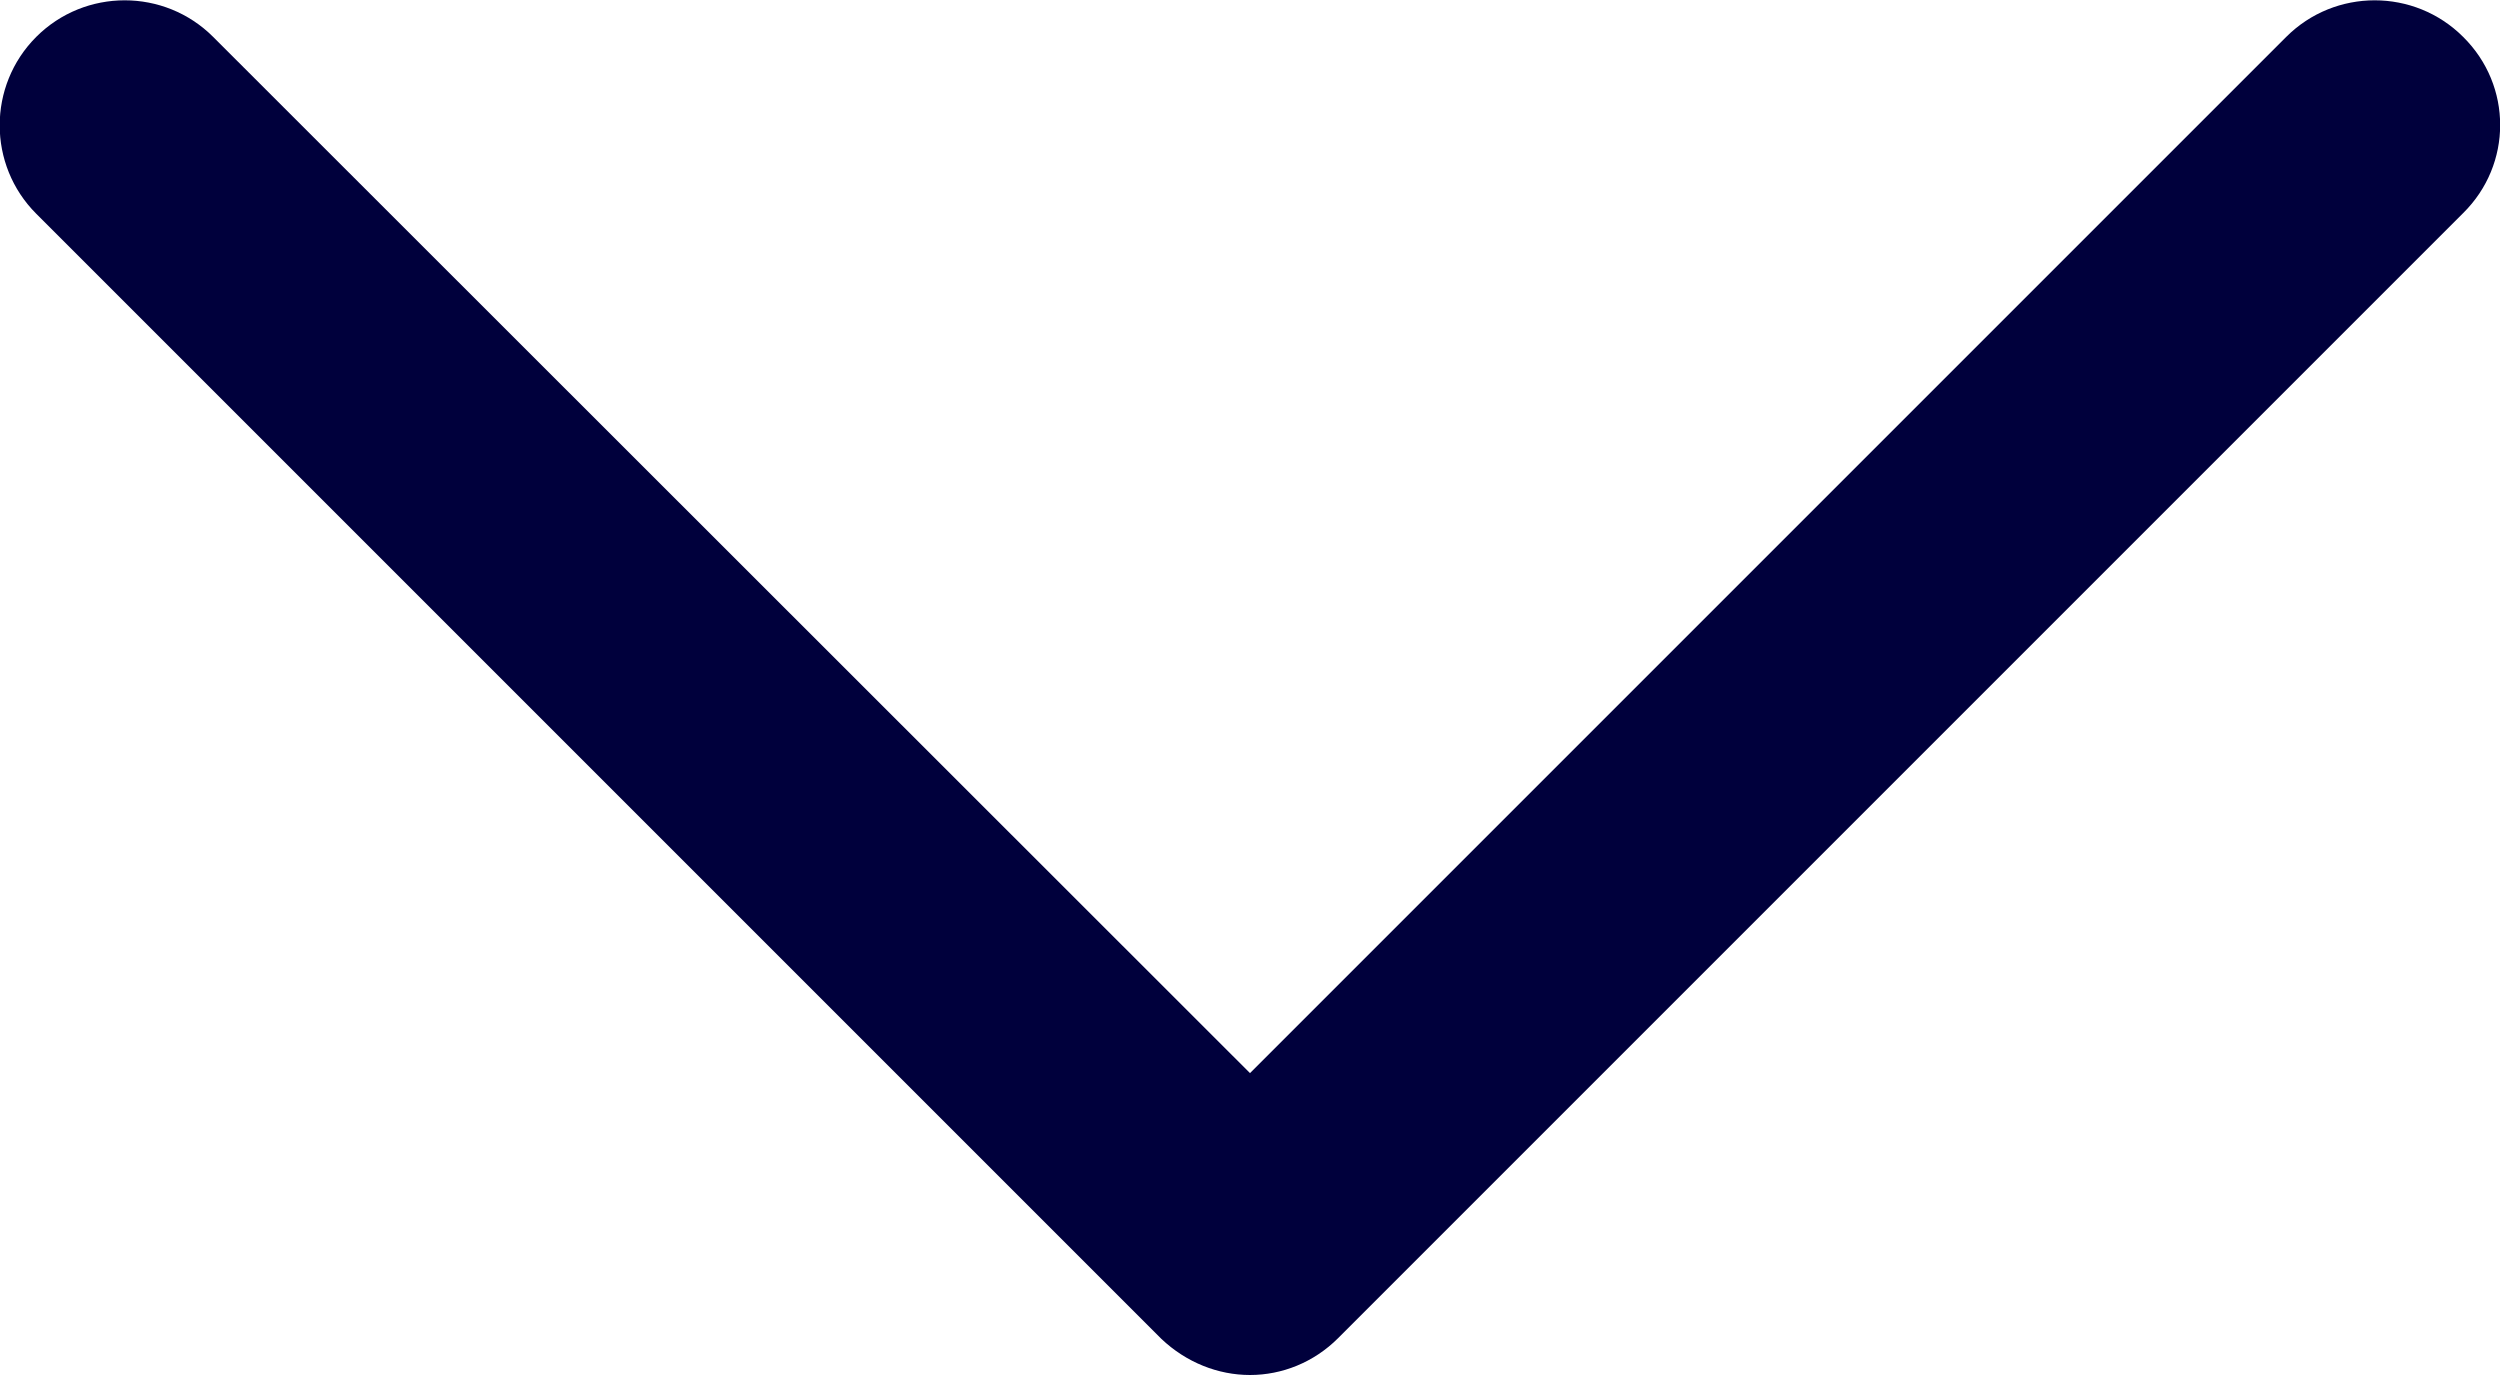 <svg width="40" height="22" viewBox="0 0 40 22" fill="none" xmlns="http://www.w3.org/2000/svg">
<g clip-path="url(#clip0)">
<path d="M39.41 0.59C38.63 -0.19 37.36 -0.19 36.58 0.59L20 17.17L3.41 0.59C2.63 -0.19 1.36 -0.19 0.58 0.59C-0.2 1.37 -0.2 2.64 0.58 3.42L18.58 21.42C18.98 21.8 19.49 22 20 22C20.51 22 21.02 21.8 21.41 21.41L39.41 3.41C40.2 2.63 40.2 1.37 39.41 0.59Z" fill="#00003C"/>
</g>
<defs>
<clipPath id="clip0">
<rect width="40" height="22" fill="white"/>
</clipPath>
</defs>
</svg>
